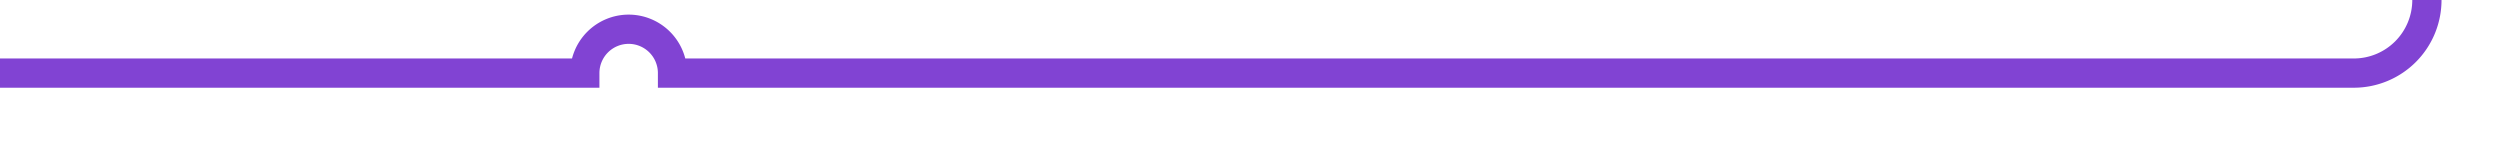 ﻿<?xml version="1.0" encoding="utf-8"?>
<svg version="1.1" xmlns:xlink="http://www.w3.org/1999/xlink" width="171px" height="10px" preserveAspectRatio="xMinYMid meet" viewBox="697 4399  171 8" xmlns="http://www.w3.org/2000/svg">
  <path d="M 535 1896  L 587 1896  A 3 3 0 0 1 590 1893 A 3 3 0 0 1 593 1896 L 737 1896  A 3 3 0 0 1 740 1893 A 3 3 0 0 1 743 1896 L 789 1896  A 3 3 0 0 1 792 1893 A 3 3 0 0 1 795 1896 L 858 1896  A 5 5 0 0 1 863 1901 L 863 4398  A 5 5 0 0 1 858 4403 L 743 4403  A 3 3 0 0 0 740 4400 A 3 3 0 0 0 737 4403 L 697 4403  " stroke-width="2" stroke="#8143d3" fill="none" />
</svg>
